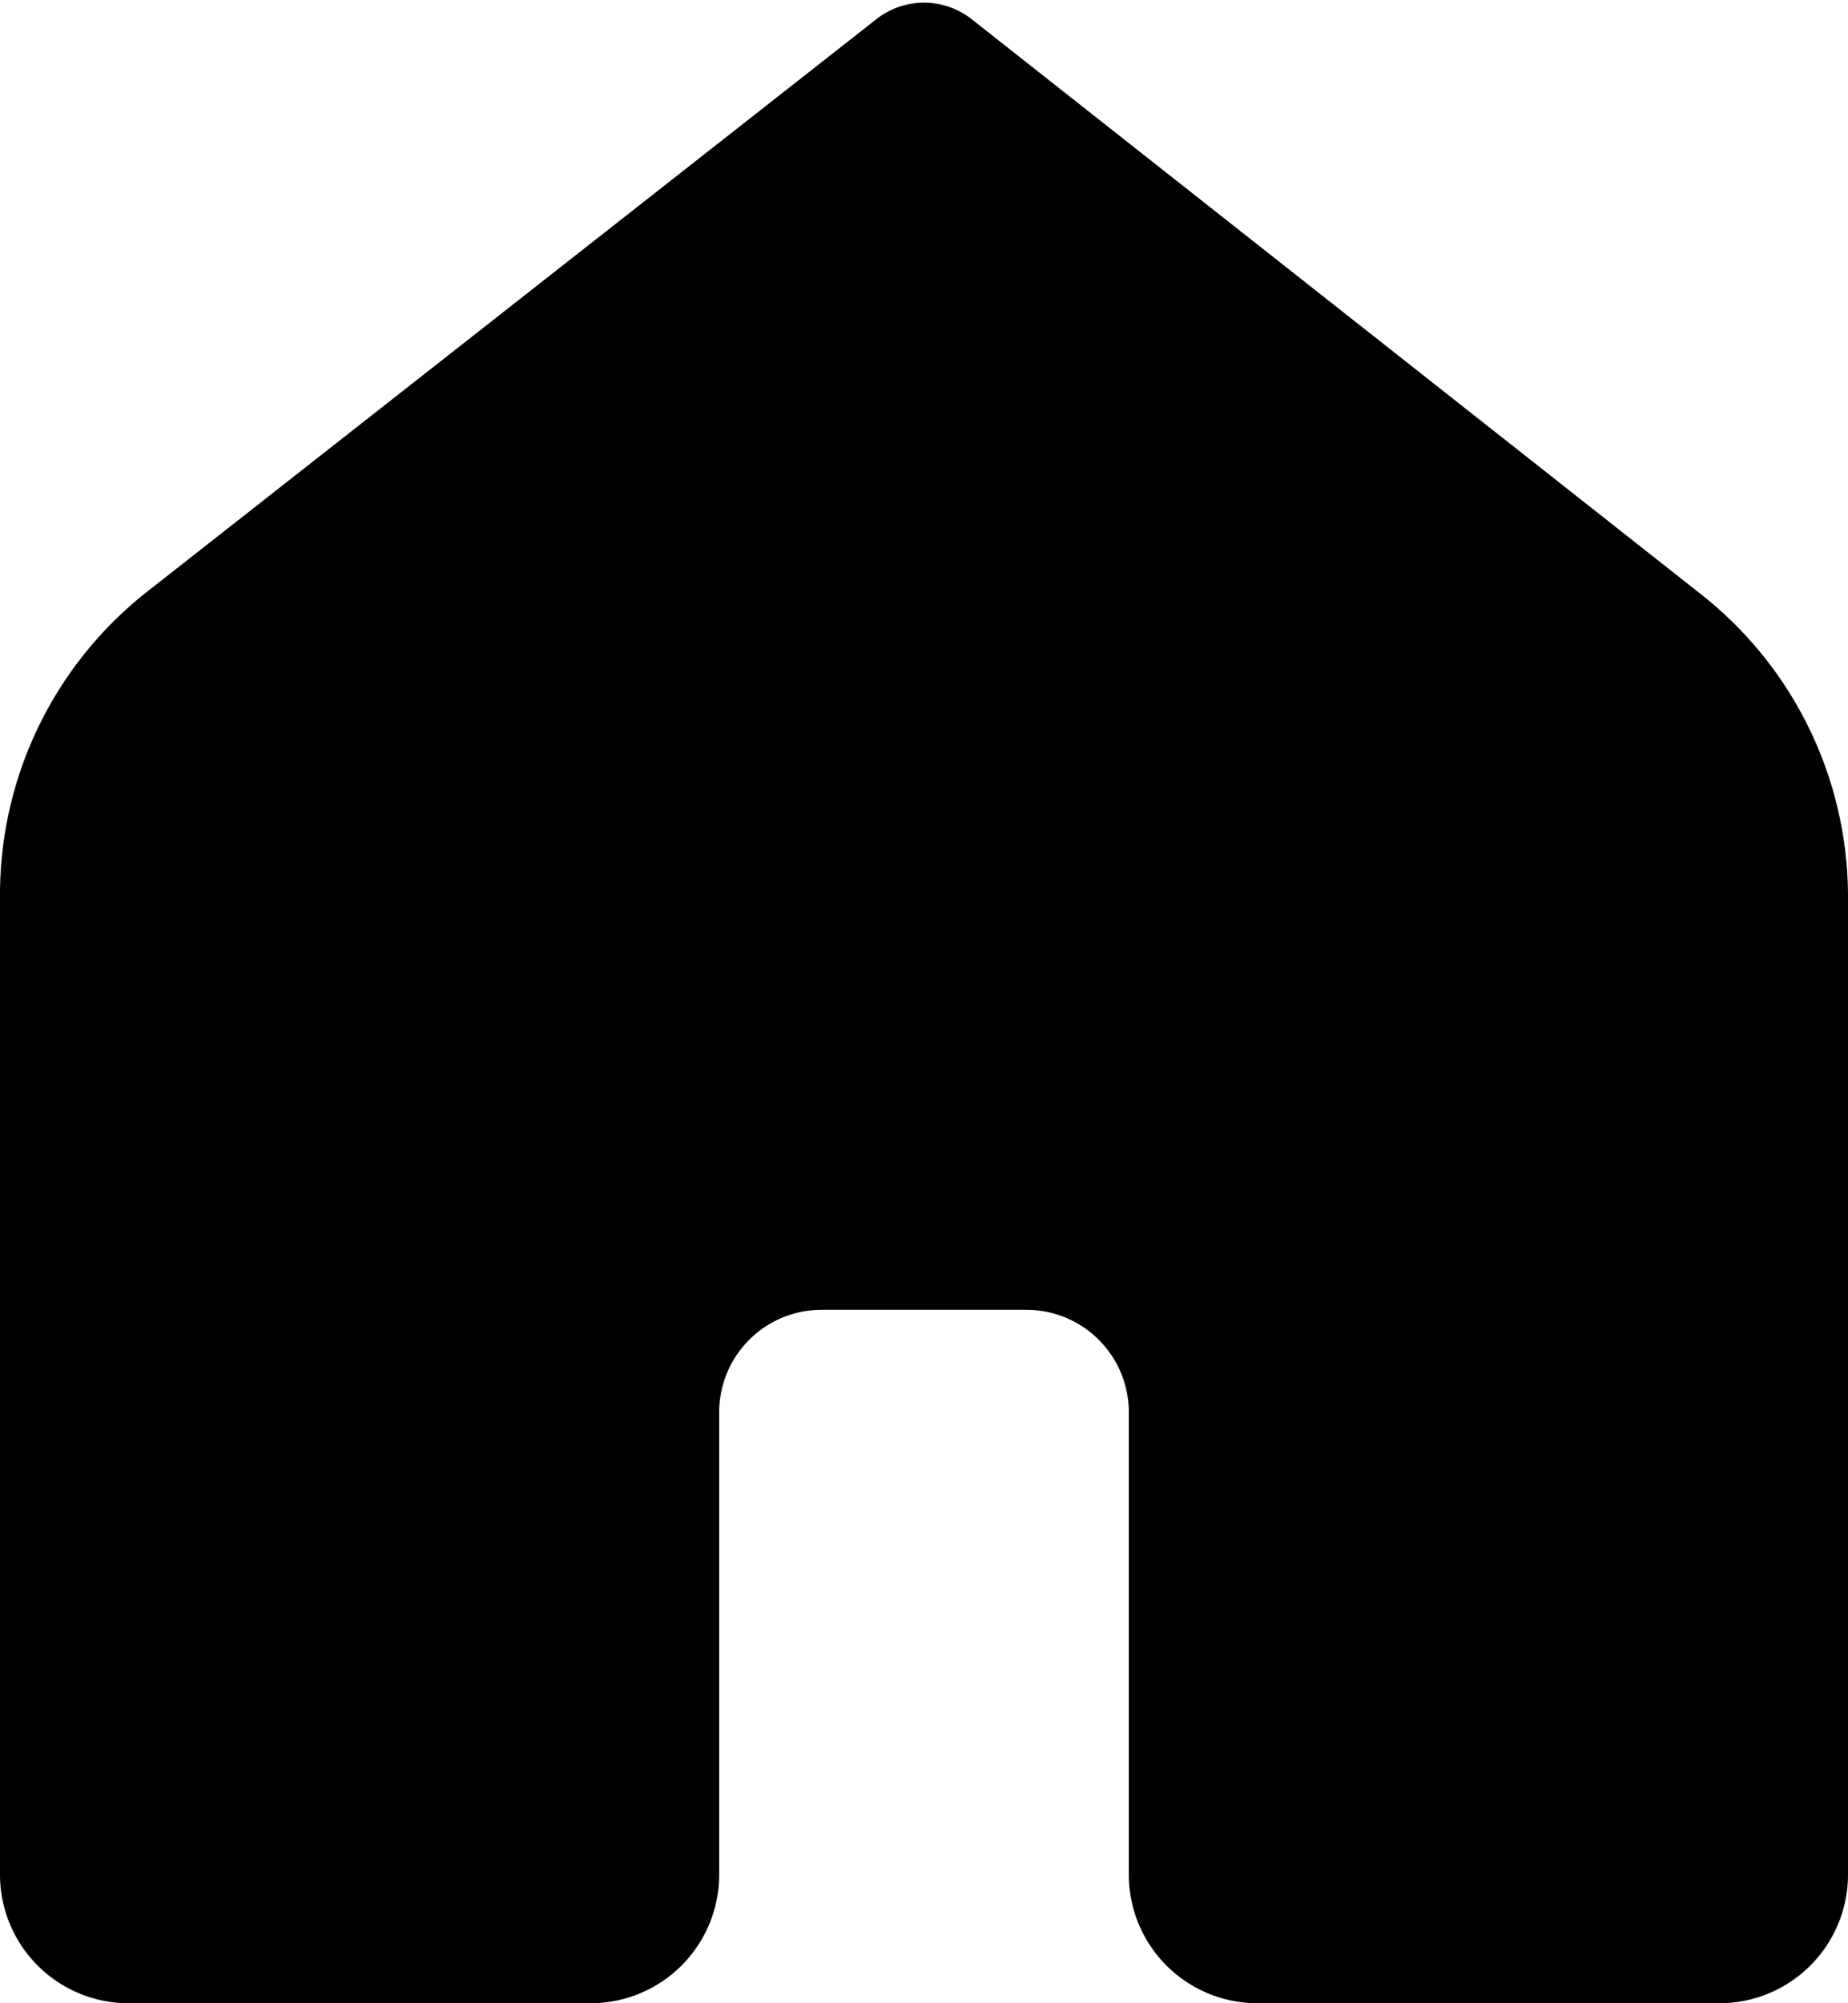 <svg id="Layer_1" data-name="Layer 1" xmlns="http://www.w3.org/2000/svg" viewBox="0 0 24 26"><defs></defs><title>Home</title><path class="cls-1" d="M22.33,24.75h-6a1.67,1.67,0,0,1-1.67-1.67v-6a1.33,1.33,0,0,0-1.33-1.33H10.67a1.33,1.33,0,0,0-1.33,1.33v6a1.67,1.67,0,0,1-1.67,1.67h-6A1.67,1.67,0,0,1,0,23.08V10.36A5,5,0,0,1,1.91,6.43L11.38-1a1,1,0,0,1,1.24,0l9.48,7.47A5,5,0,0,1,24,10.36V23.08A1.67,1.67,0,0,1,22.33,24.75Z" transform="translate(0 1.25)"/></svg>